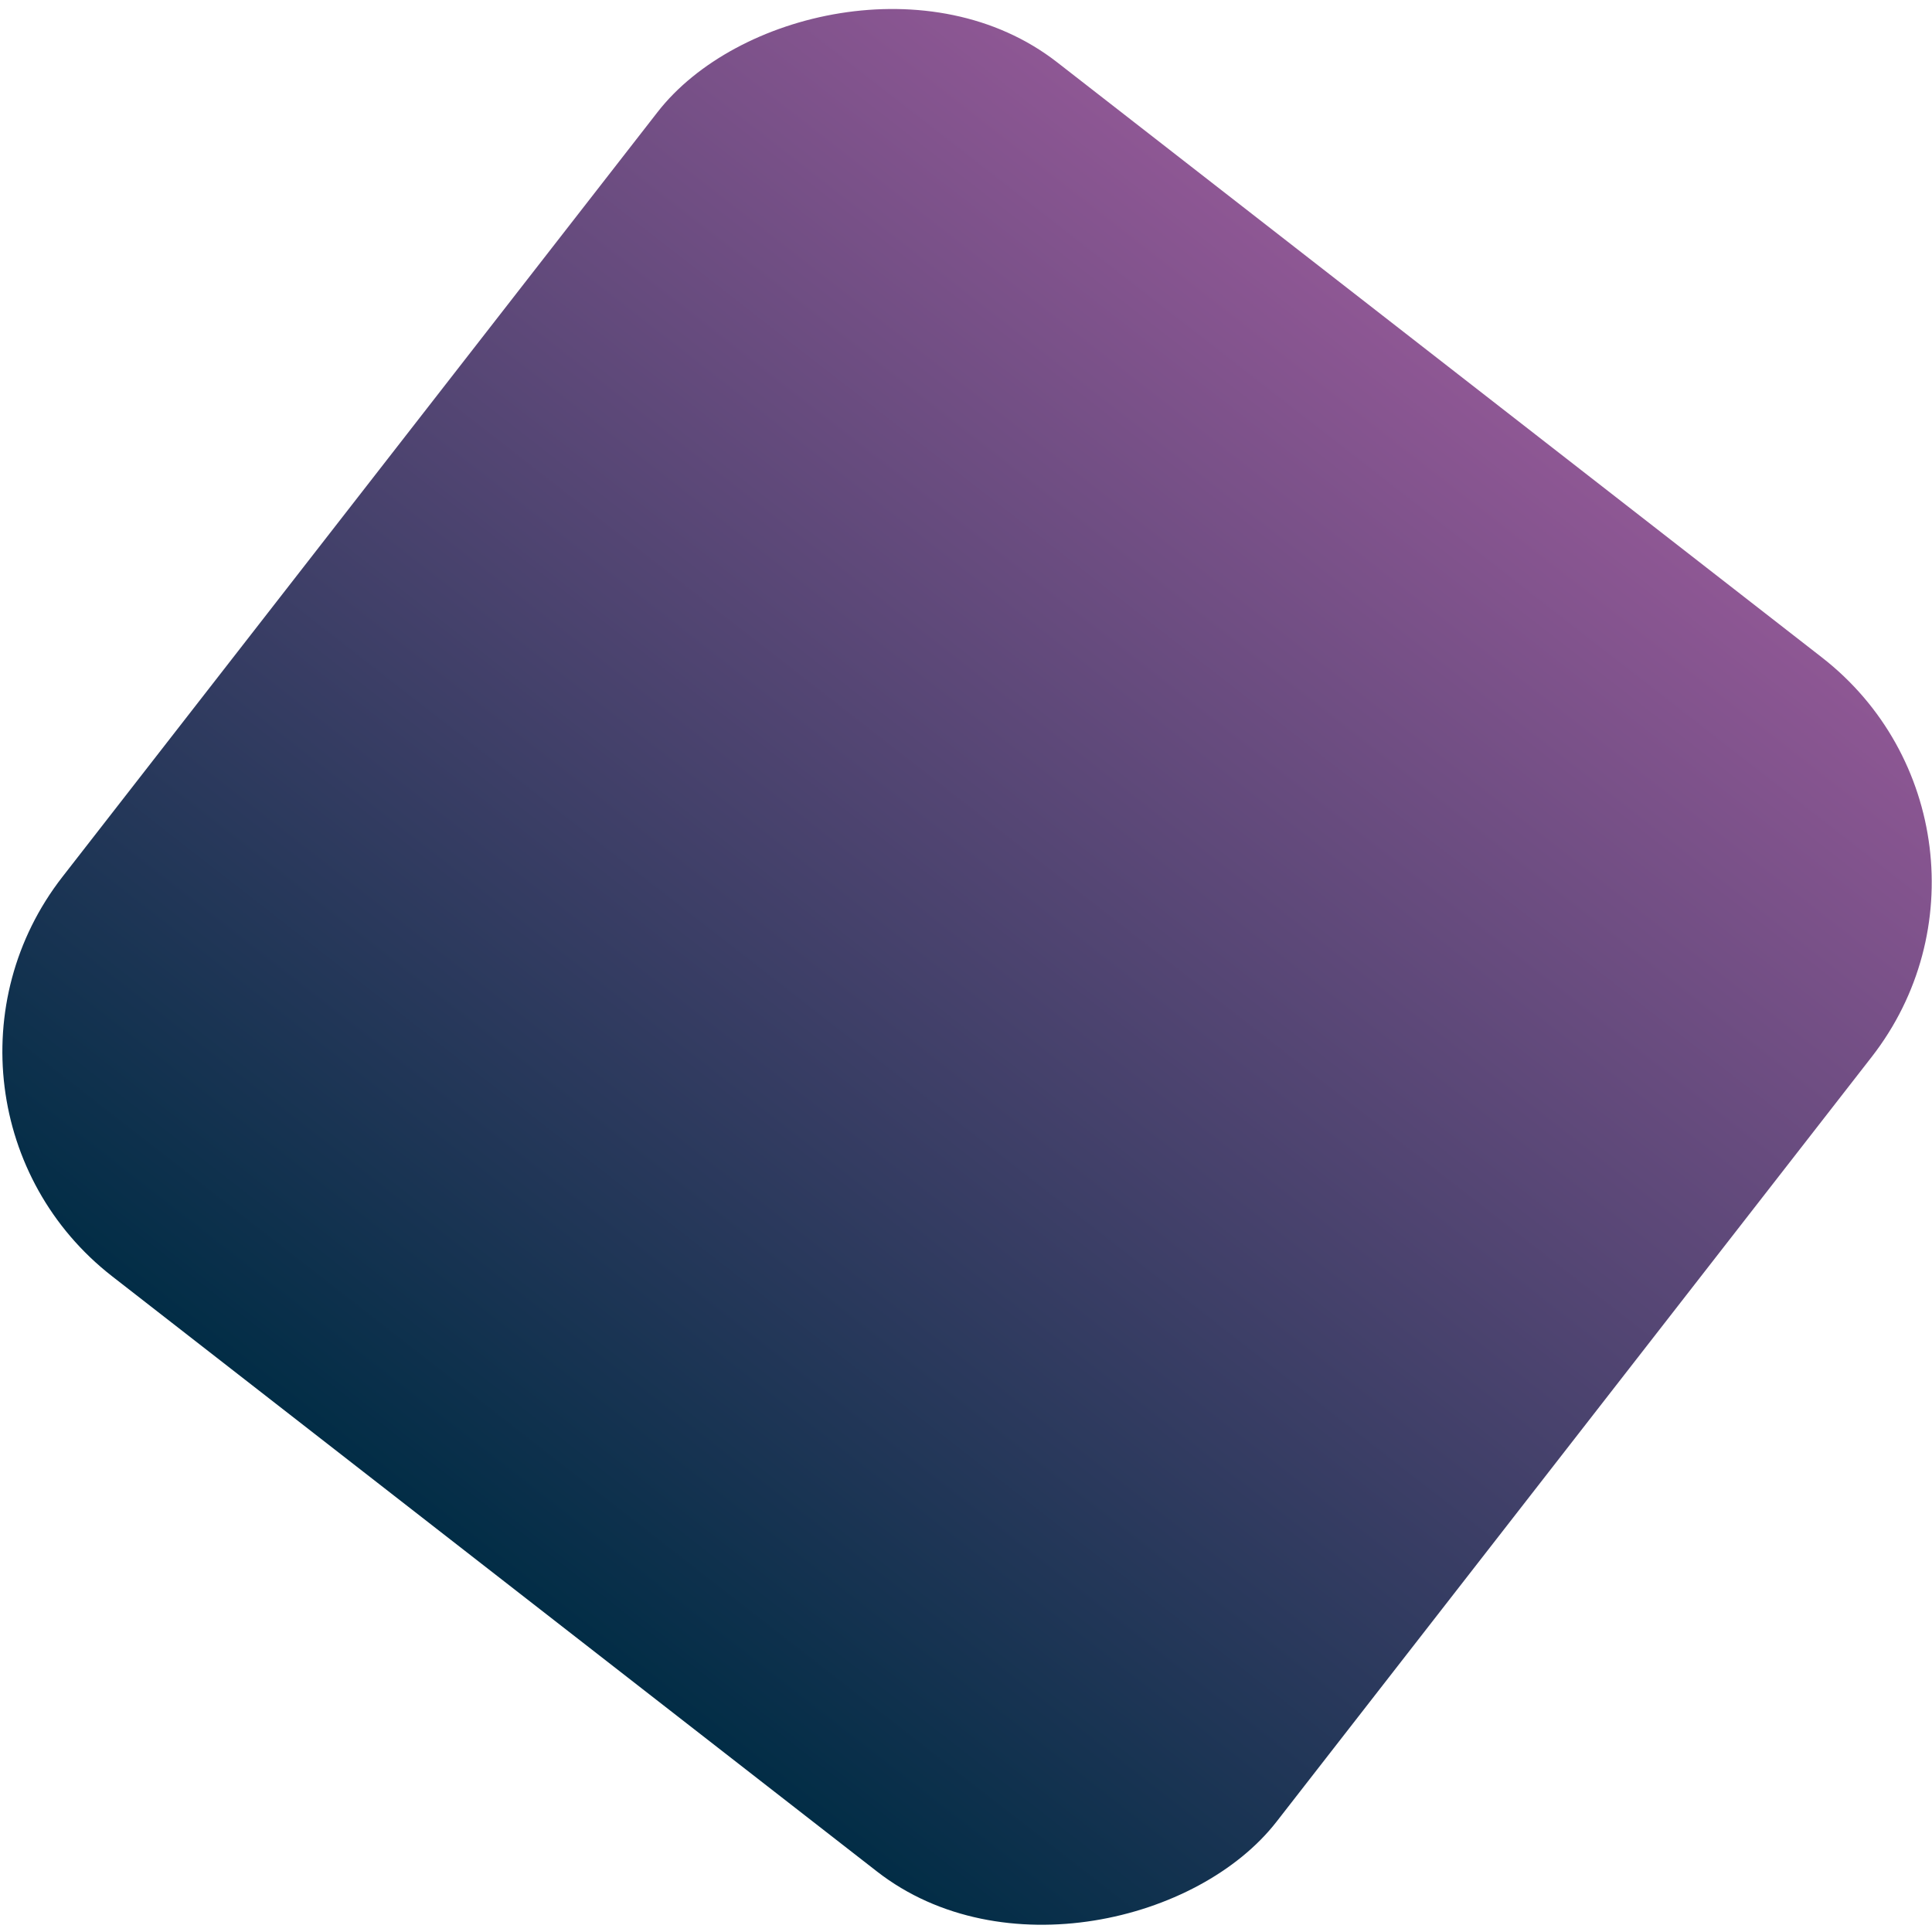 <svg width="855" height="855" viewBox="0 0 855 855" fill="none" xmlns="http://www.w3.org/2000/svg">
<rect width="681" height="681" rx="126" transform="matrix(-0.789 -0.614 -0.614 0.789 905.689 368.303)" fill="url(#paint0_linear_19_30)"/>
<defs>
<linearGradient id="paint0_linear_19_30" x1="340.5" y1="0" x2="340.5" y2="681" gradientUnits="userSpaceOnUse">
<stop stop-color="#8E5794"/>
<stop offset="1" stop-color="#022D46"/>
</linearGradient>
</defs>
</svg>
